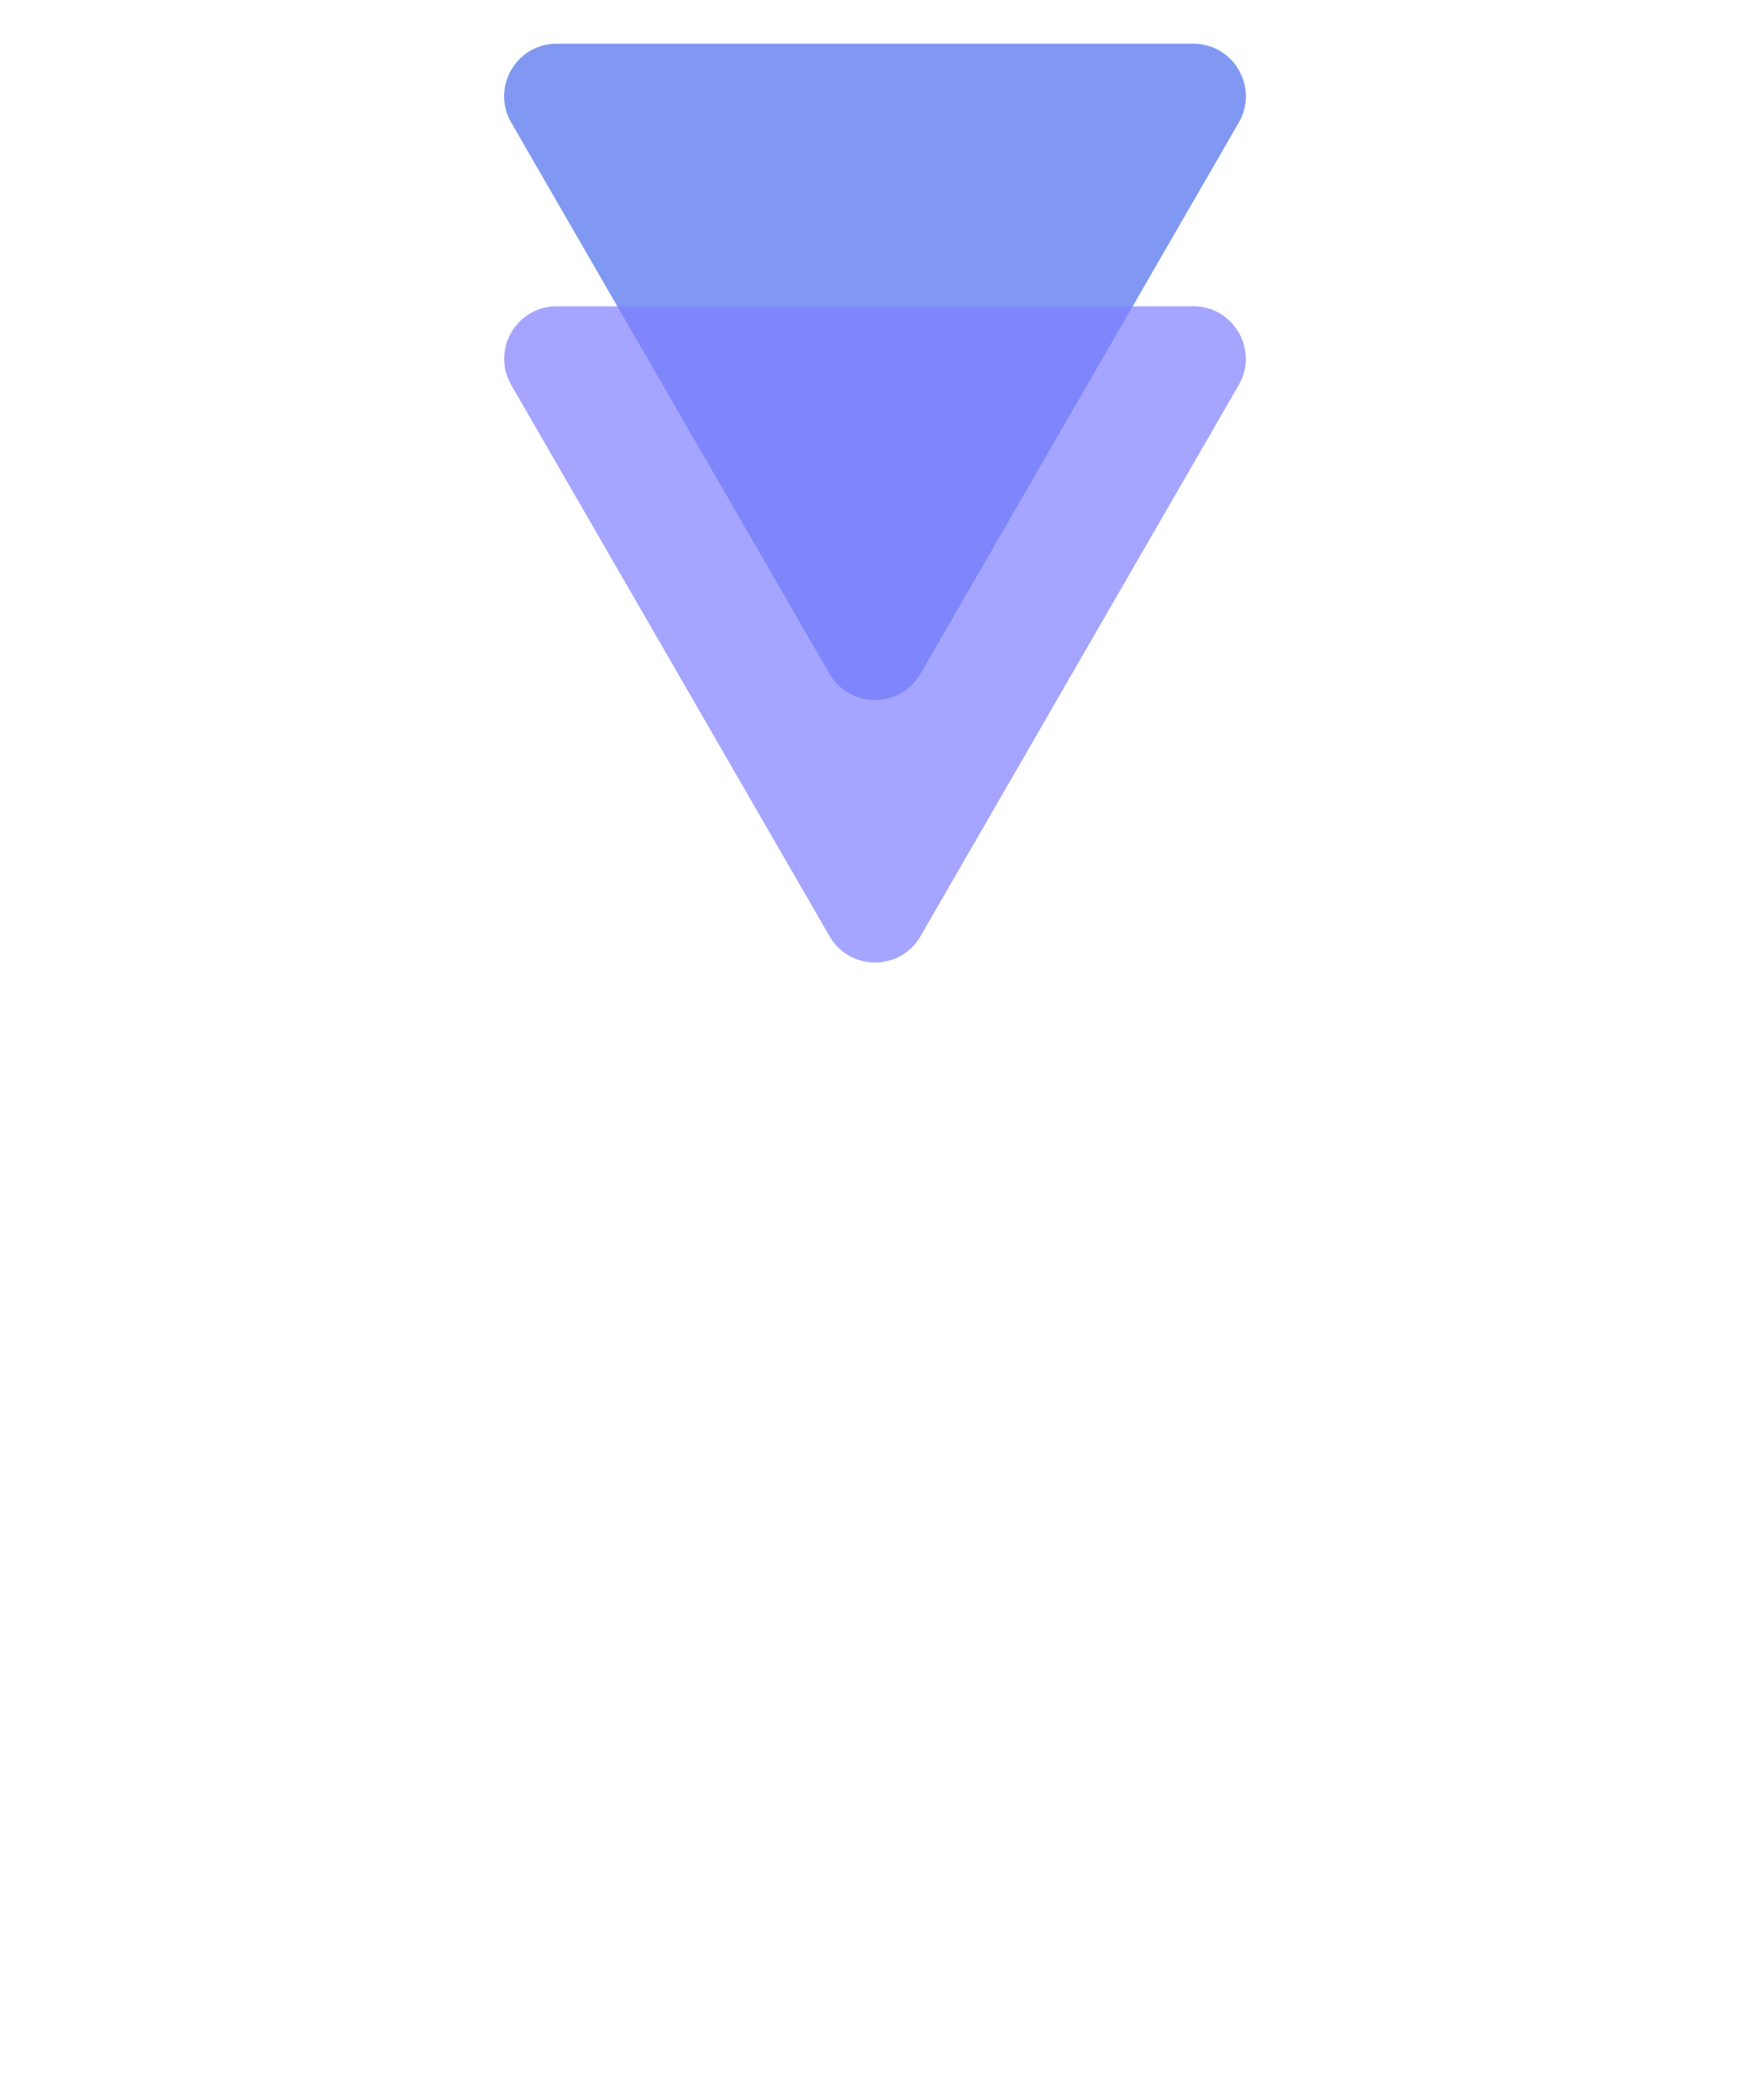 <svg width="100" height="120" viewBox="0 0 100 120" fill="none" xmlns="http://www.w3.org/2000/svg">
<g id="triangles" clip-path="url(#clip0_1_2)">
<g id="lightGroup">
<path id="light1" opacity="0.7" d="M52.598 38.5C51.443 40.5 48.557 40.5 47.402 38.5L29.215 7C28.061 5 29.504 2.5 31.814 2.5L68.186 2.5C70.496 2.5 71.939 5 70.785 7L52.598 38.5Z" fill="#53C0C0"/>
</g>
<g id="darkGroup">
<path id="dark2" opacity="0.7" d="M52.598 38.5C51.443 40.5 48.557 40.5 47.402 38.5L29.215 7C28.061 5 29.504 2.5 31.814 2.5L68.186 2.5C70.496 2.5 71.939 5 70.785 7L52.598 38.5Z" fill="#8080FF"/>
<path id="dark1" opacity="0.7" d="M52.598 53.5C51.443 55.5 48.557 55.5 47.402 53.5L29.215 22C28.061 20 29.504 17.5 31.814 17.5L68.186 17.5C70.496 17.5 71.939 20 70.785 22L52.598 53.5Z" fill="#8080FF"/>
</g>
</g>
<defs>
<clipPath id="clip0_1_2">
<rect width="120" height="100" fill="white" transform="matrix(0 1 -1 0 100 0)"/>
</clipPath>
</defs>
</svg>
